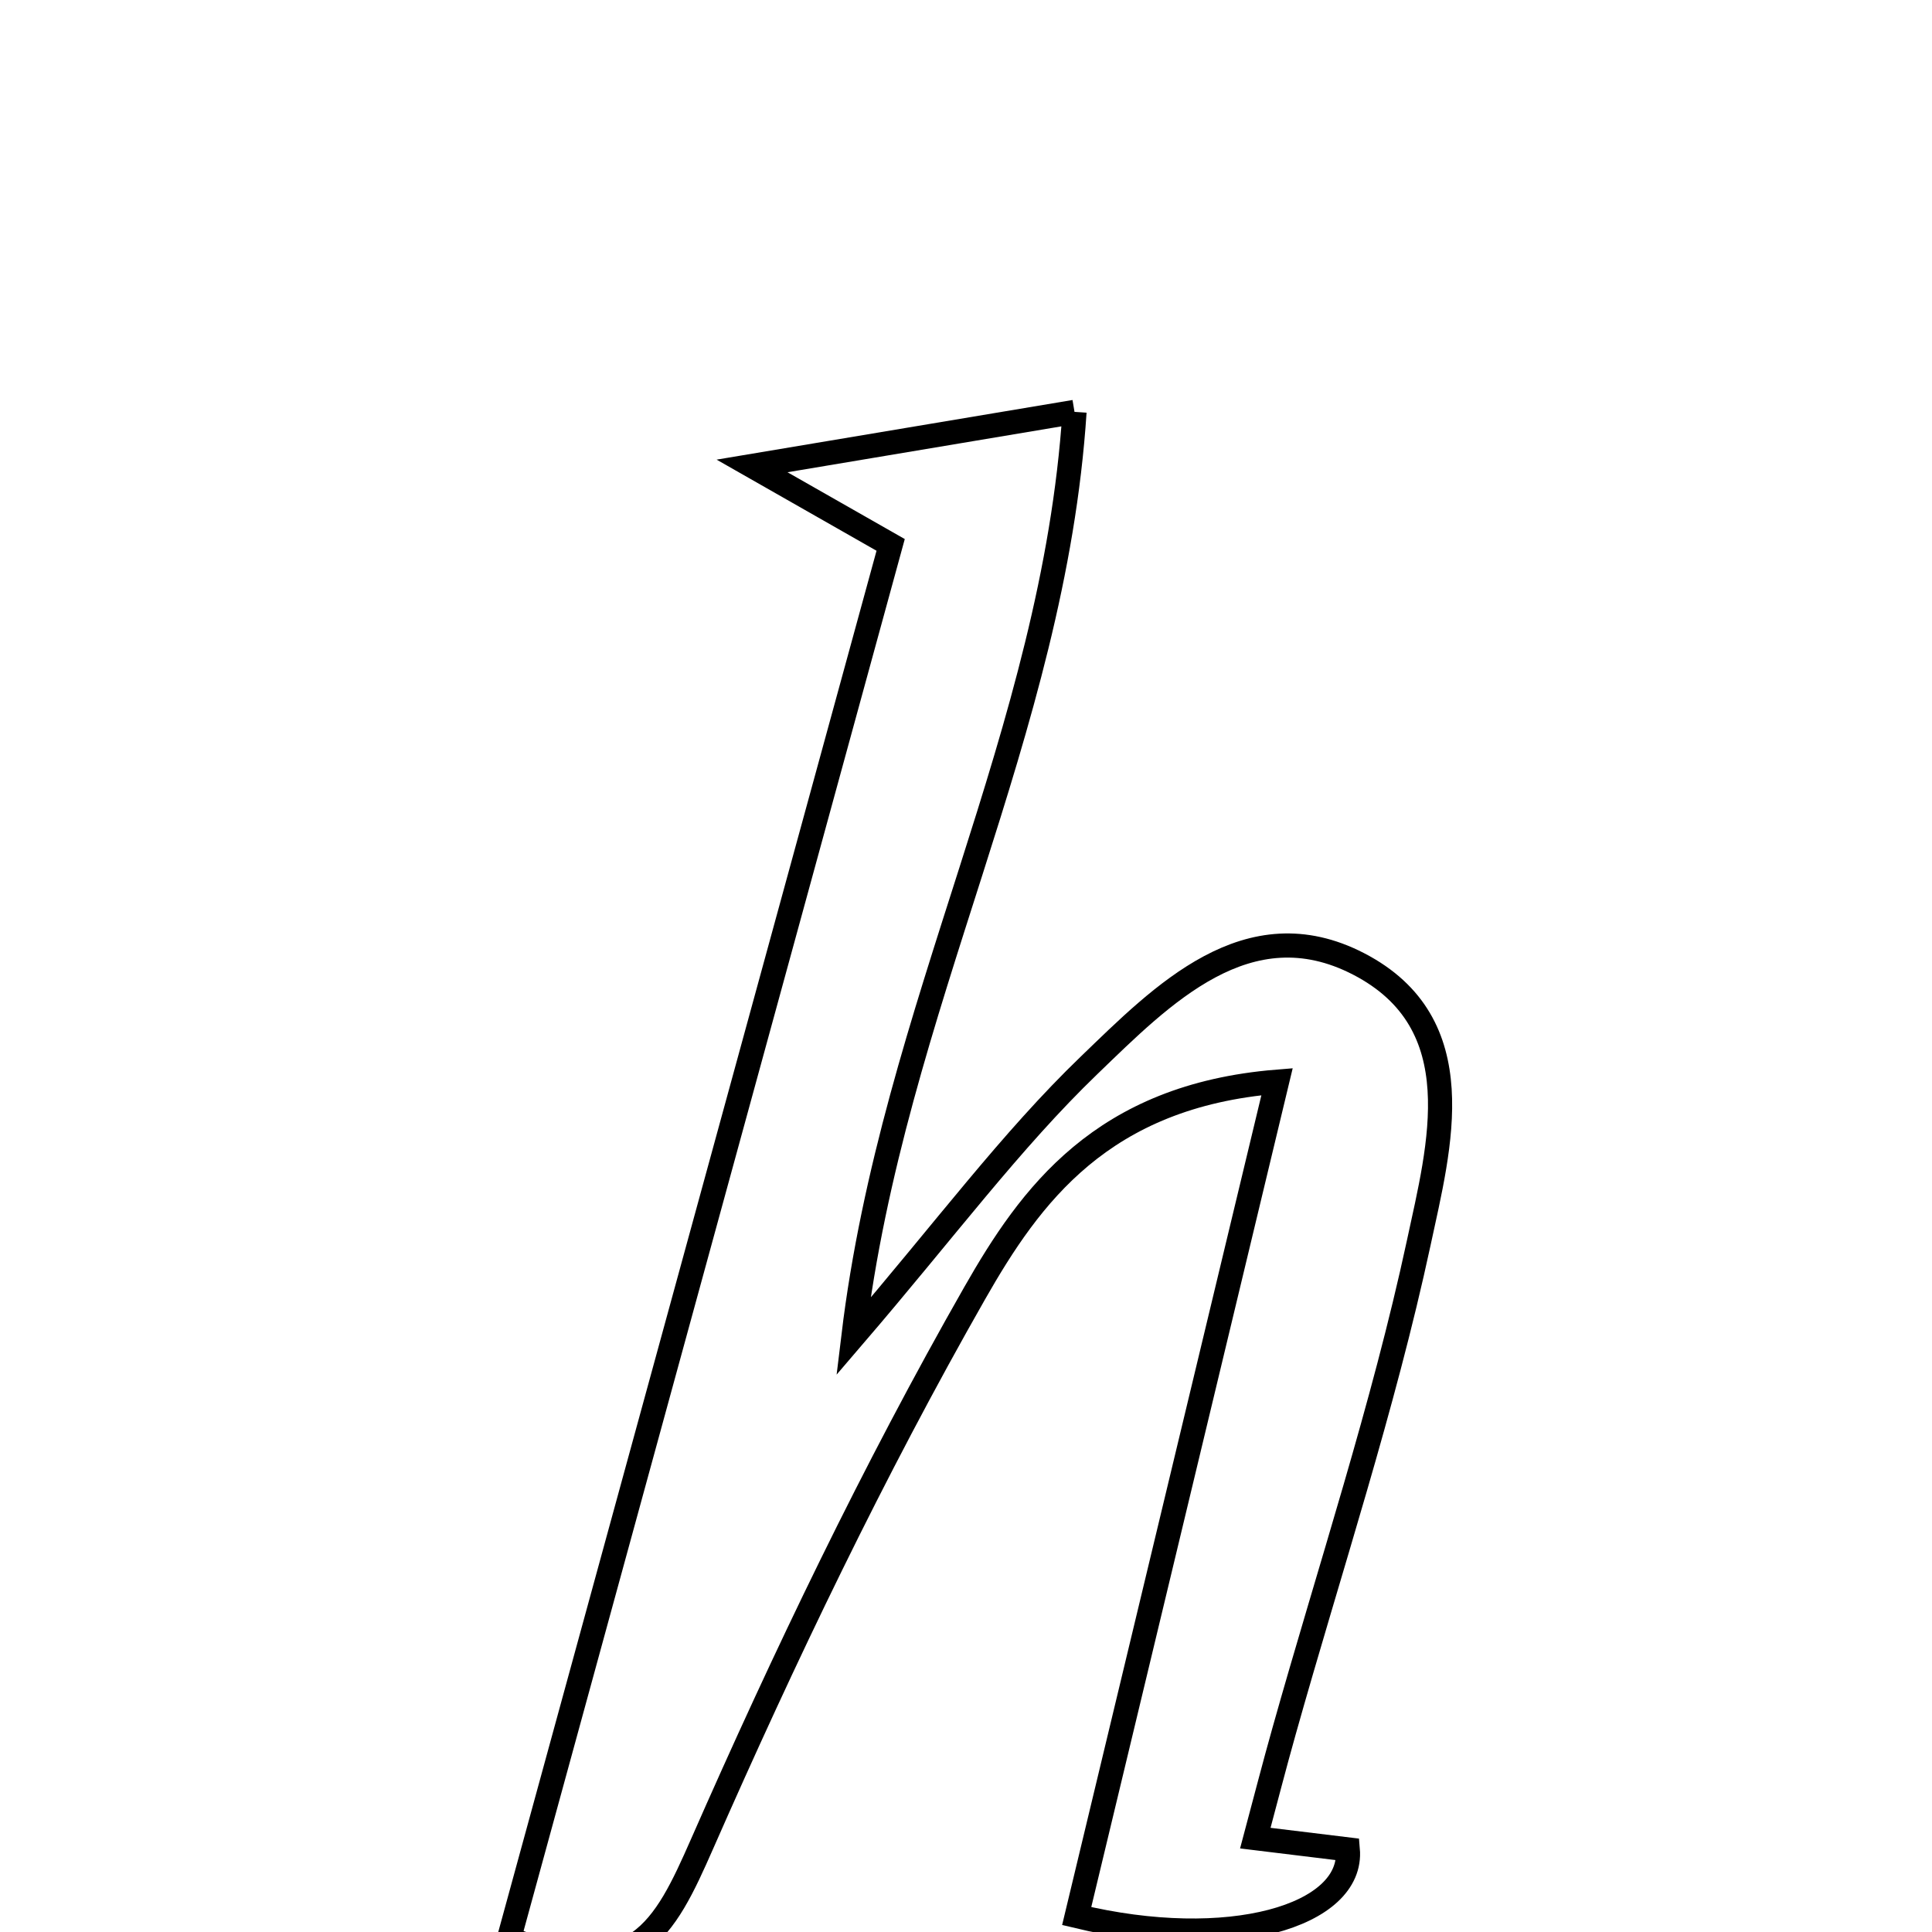 <svg xmlns="http://www.w3.org/2000/svg" viewBox="0.0 0.0 24.0 24.0" height="200px" width="200px"><path fill="none" stroke="black" stroke-width=".3" stroke-opacity="1.0"  filling="0" d="M13.348 5.117 C13.088 9.11 11.096 12.497 10.601 16.603 C11.745 15.27 12.559 14.168 13.531 13.232 C14.435 12.361 15.501 11.264 16.875 11.973 C18.308 12.713 17.881 14.241 17.624 15.44 C17.183 17.488 16.518 19.488 15.95 21.509 C15.831 21.931 15.722 22.355 15.594 22.834 C16.082 22.894 16.413 22.934 16.743 22.974 C16.816 23.801 15.267 24.258 13.375 23.802 C14.185 20.429 14.997 17.046 15.864 13.437 C13.687 13.614 12.799 14.852 12.108 16.064 C10.849 18.273 9.744 20.579 8.72 22.909 C8.259 23.957 7.883 24.728 6.324 24.077 C7.887 18.368 9.462 12.619 11.064 6.769 C10.513 6.455 10.026 6.178 9.342 5.788 C10.731 5.555 11.89 5.361 13.348 5.117"></path></svg>